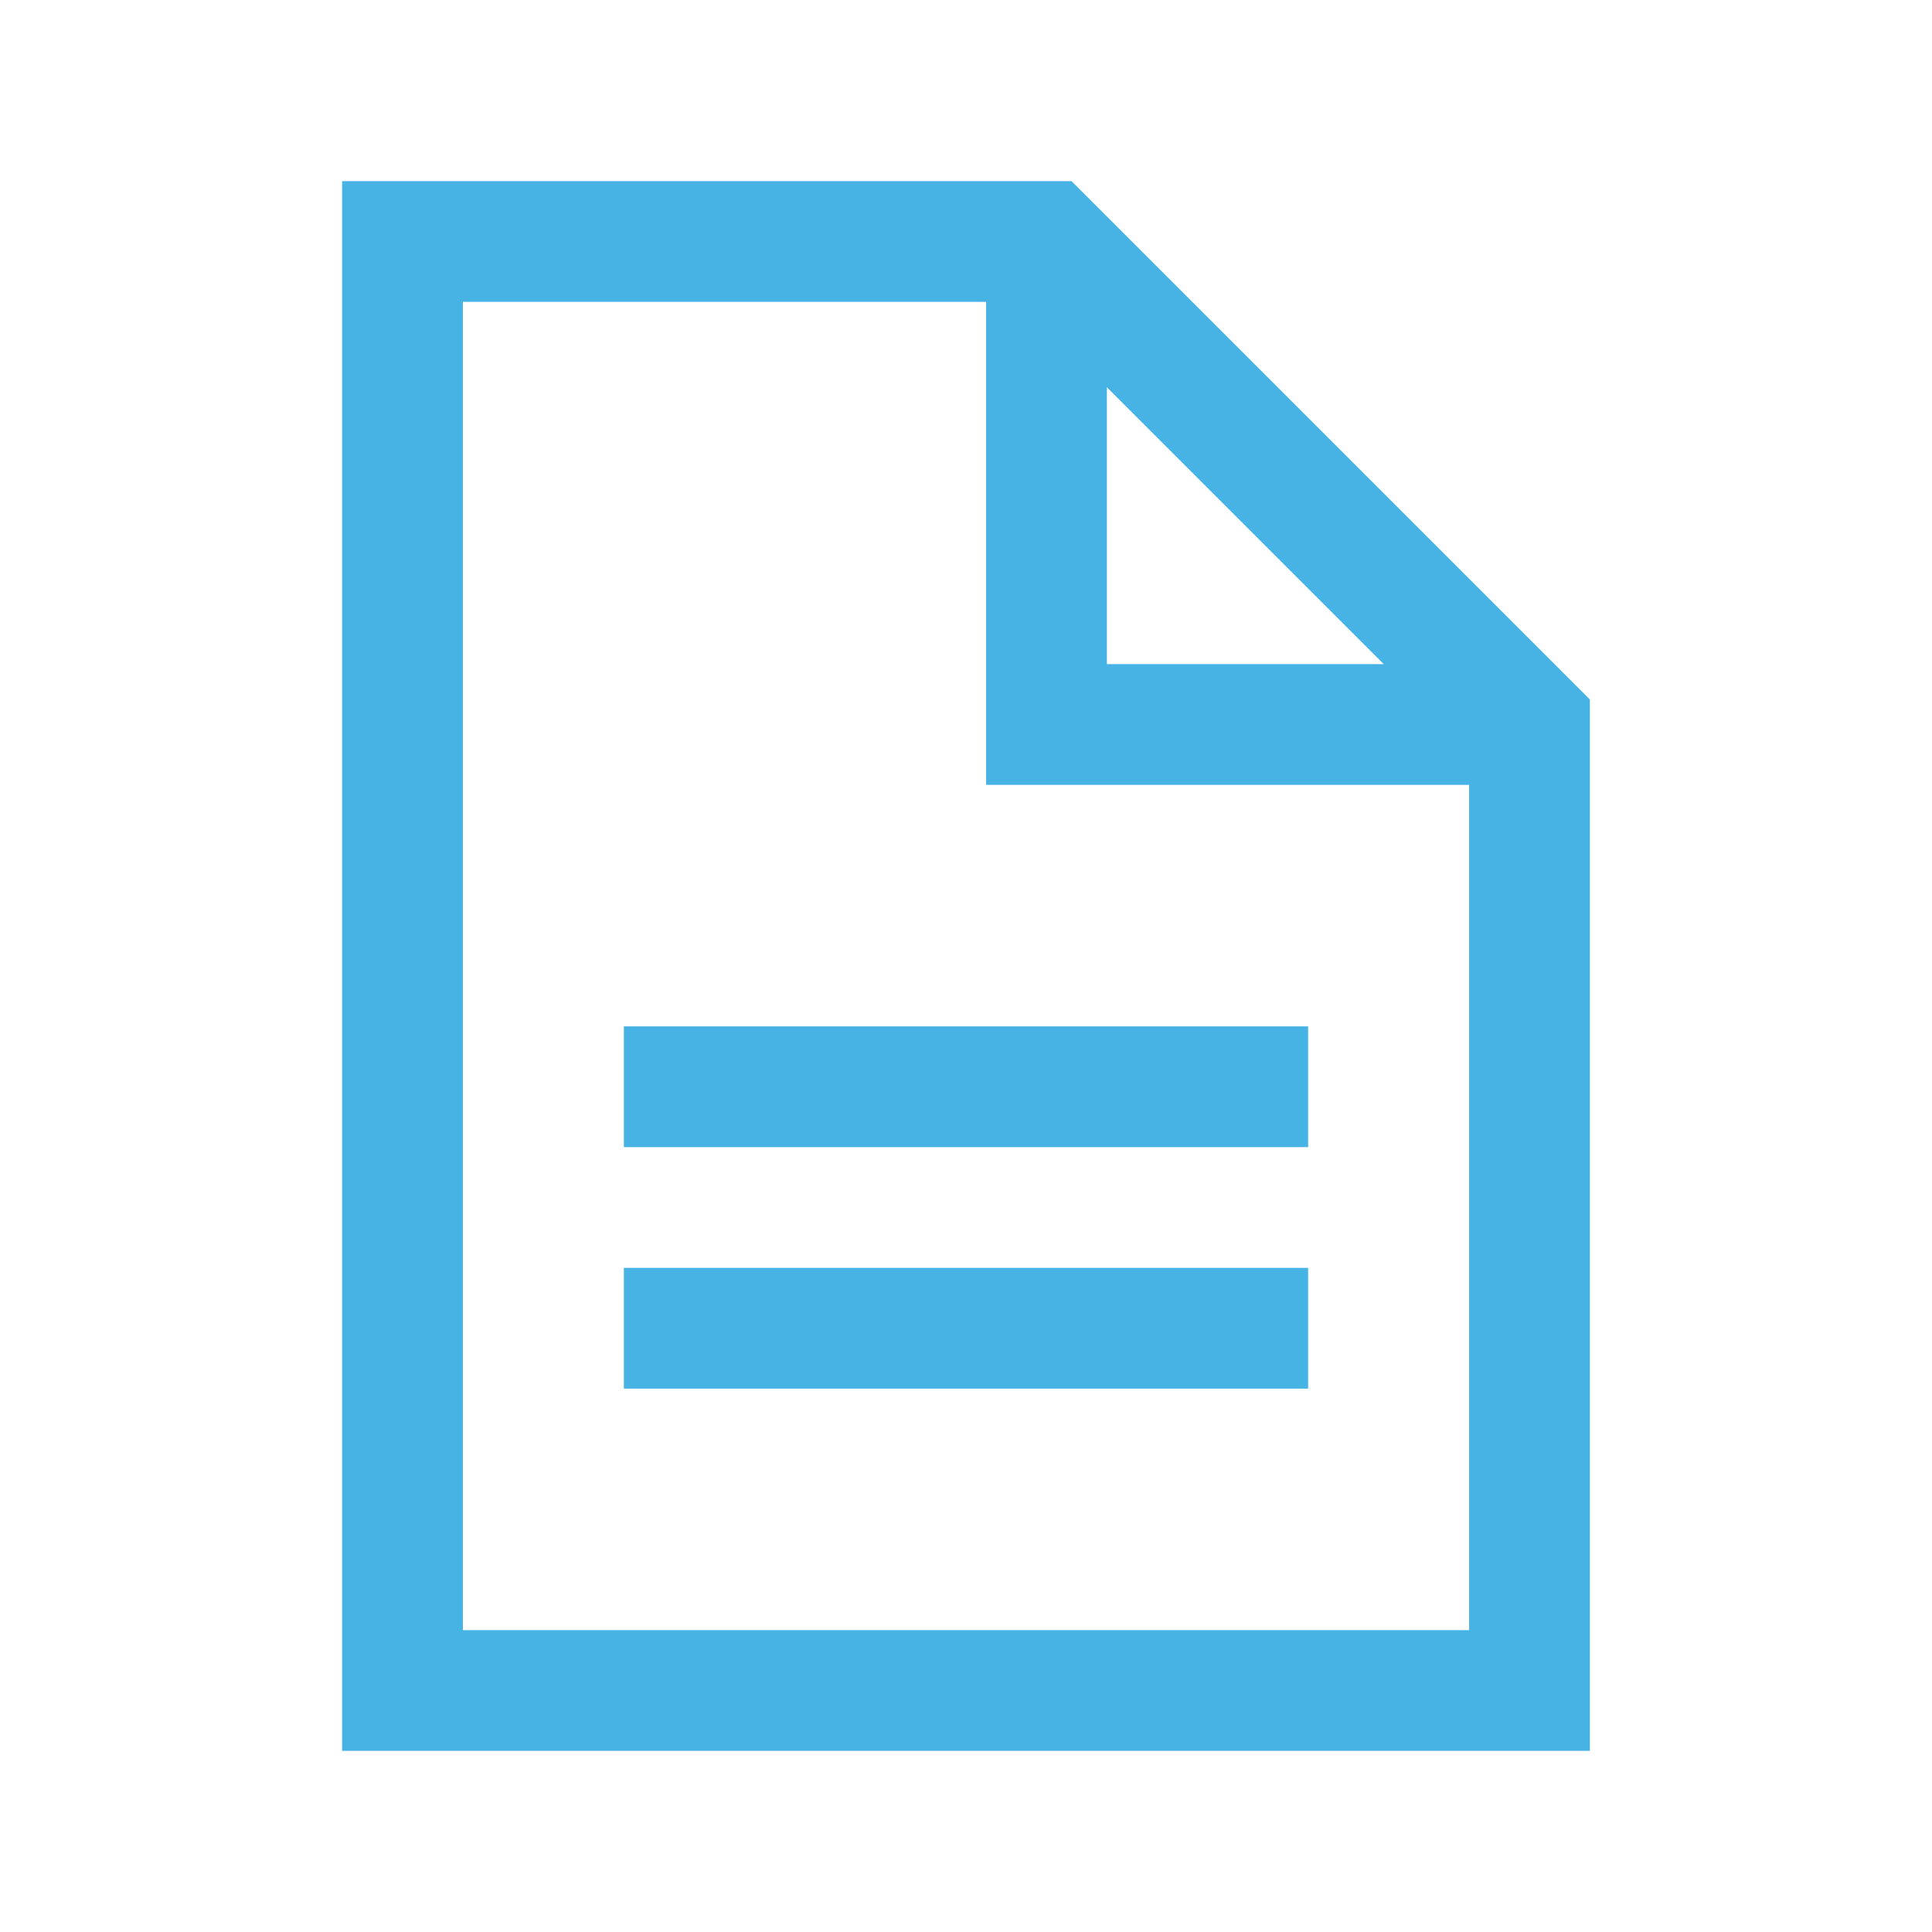 <!DOCTYPE svg PUBLIC "-//W3C//DTD SVG 1.1//EN" "http://www.w3.org/Graphics/SVG/1.1/DTD/svg11.dtd">
<!-- Uploaded to: SVG Repo, www.svgrepo.com, Transformed by: SVG Repo Mixer Tools -->
<svg width="800px" height="800px" viewBox="0 0 24 24" id="files_text_content" data-name="files text content" xmlns="http://www.w3.org/2000/svg" fill="#47B2E4">
<g id="SVGRepo_bgCarrier" stroke-width="0"/>
<g id="SVGRepo_tracerCarrier" stroke-linecap="round" stroke-linejoin="round"/>
<g id="SVGRepo_iconCarrier"> <rect id="Rectangle" width="24" height="24" fill="none"/> <path id="Rectangle_2" data-name="Rectangle 2" d="M0,0H8l6,6V18H0Z" transform="translate(5 3)" fill="none" stroke="#47B2E4" stroke-miterlimit="10" stroke-width="1.5"/> <path id="Line" d="M.5,1.5h7" transform="translate(8 12)" fill="none" stroke="#47B2E4" stroke-linecap="square" stroke-miterlimit="10" stroke-width="1.5"/> <path id="Line-2" data-name="Line" d="M.5,1.5h7" transform="translate(8 15)" fill="none" stroke="#47B2E4" stroke-linecap="square" stroke-miterlimit="10" stroke-width="1.5"/> <path id="Rectangle_3" data-name="Rectangle 3" d="M6,6H0V0" transform="translate(13 3)" fill="none" stroke="#47B2E4" stroke-miterlimit="10" stroke-width="1.5"/> </g>
</svg>